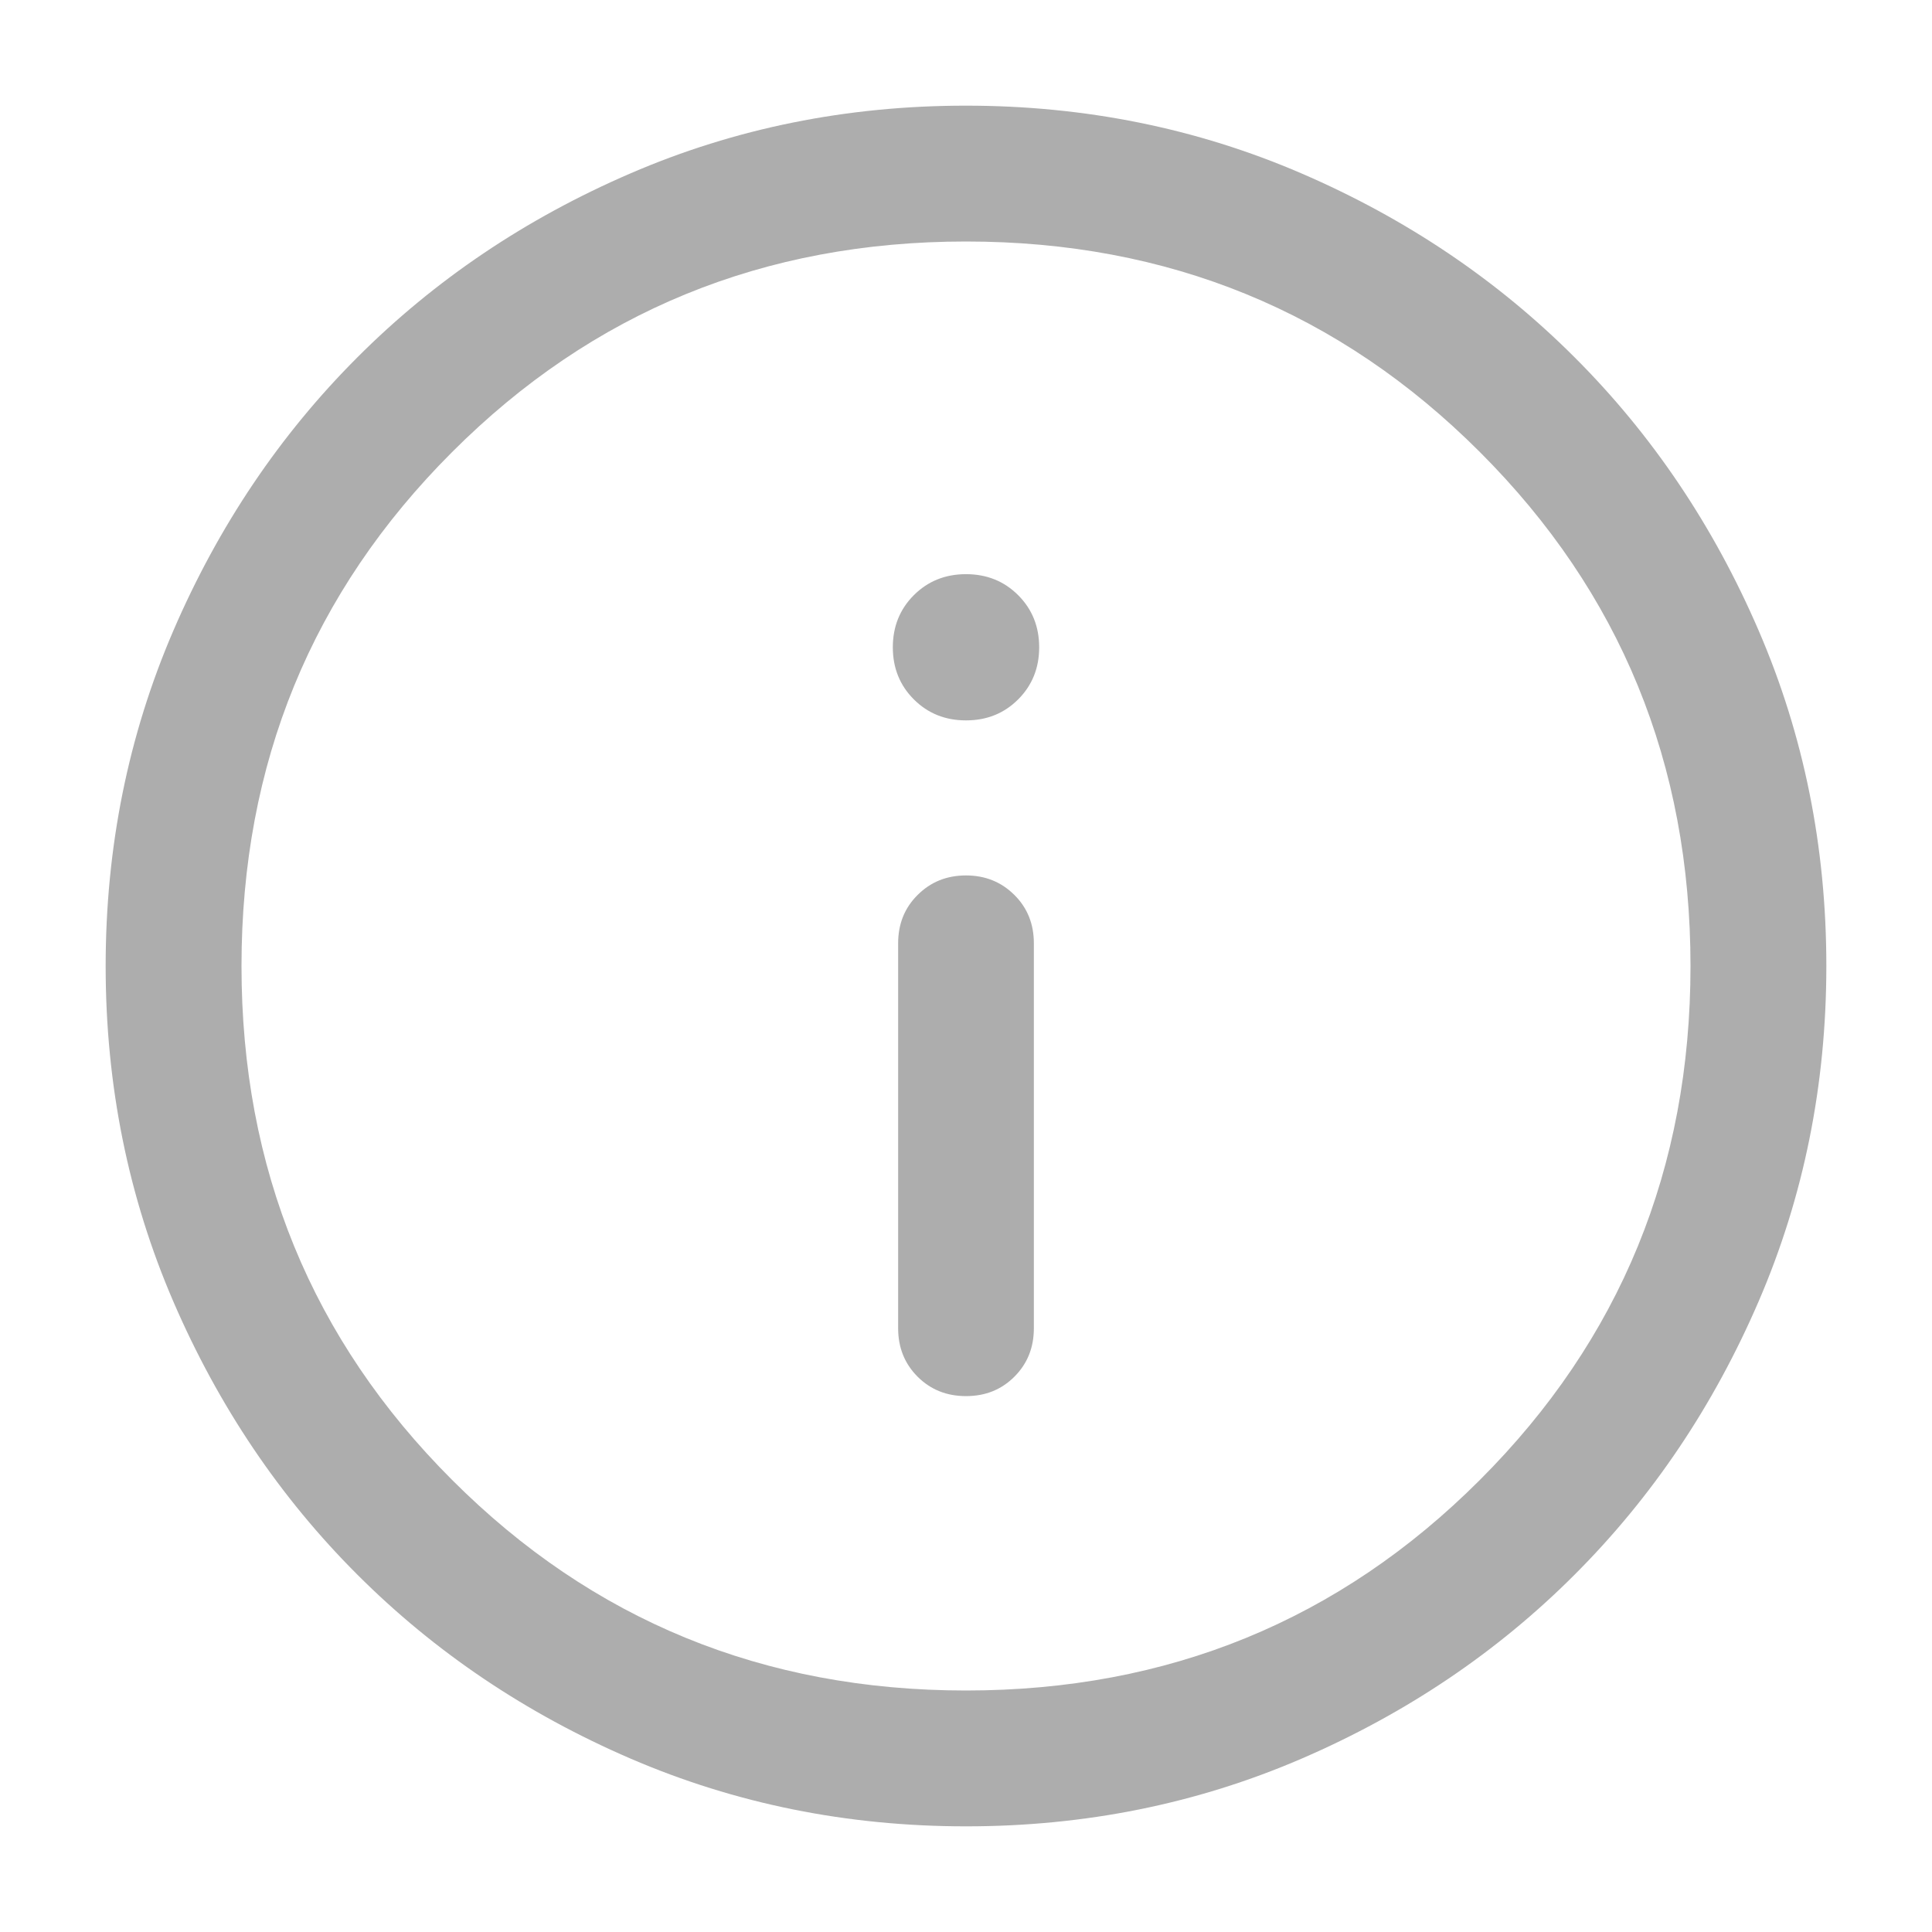 <svg width="16" height="16" viewBox="0 0 16 16" fill="none" xmlns="http://www.w3.org/2000/svg">
<path d="M8 11.562C8.16 11.562 8.293 11.509 8.401 11.401C8.509 11.293 8.562 11.159 8.562 11V7.812C8.562 7.653 8.509 7.519 8.401 7.412C8.293 7.304 8.159 7.25 8 7.25C7.84 7.25 7.707 7.304 7.599 7.412C7.491 7.519 7.438 7.653 7.438 7.812V11C7.438 11.159 7.491 11.293 7.599 11.401C7.707 11.509 7.841 11.562 8 11.562ZM8 5.966C8.172 5.966 8.316 5.908 8.432 5.792C8.548 5.676 8.606 5.532 8.606 5.361C8.606 5.189 8.548 5.045 8.432 4.929C8.316 4.813 8.172 4.755 8 4.755C7.828 4.755 7.684 4.813 7.568 4.929C7.452 5.045 7.394 5.189 7.394 5.361C7.394 5.532 7.452 5.676 7.568 5.792C7.684 5.908 7.828 5.966 8 5.966ZM8.001 15.125C7.016 15.125 6.09 14.938 5.222 14.564C4.355 14.19 3.601 13.682 2.96 13.041C2.318 12.4 1.81 11.646 1.436 10.78C1.062 9.913 0.875 8.987 0.875 8.001C0.875 7.016 1.062 6.09 1.436 5.222C1.81 4.355 2.318 3.601 2.959 2.96C3.6 2.318 4.354 1.81 5.221 1.436C6.087 1.062 7.013 0.875 7.999 0.875C8.984 0.875 9.911 1.062 10.778 1.436C11.645 1.81 12.399 2.318 13.04 2.959C13.682 3.6 14.19 4.354 14.564 5.221C14.938 6.087 15.125 7.013 15.125 7.999C15.125 8.984 14.938 9.911 14.564 10.778C14.19 11.645 13.682 12.399 13.041 13.04C12.4 13.682 11.646 14.19 10.78 14.564C9.913 14.938 8.987 15.125 8.001 15.125ZM8 14C9.675 14 11.094 13.419 12.256 12.256C13.419 11.094 14 9.675 14 8C14 6.325 13.419 4.906 12.256 3.744C11.094 2.581 9.675 2 8 2C6.325 2 4.906 2.581 3.744 3.744C2.581 4.906 2 6.325 2 8C2 9.675 2.581 11.094 3.744 12.256C4.906 13.419 6.325 14 8 14Z" fill="#ADADAD"/>
</svg>
